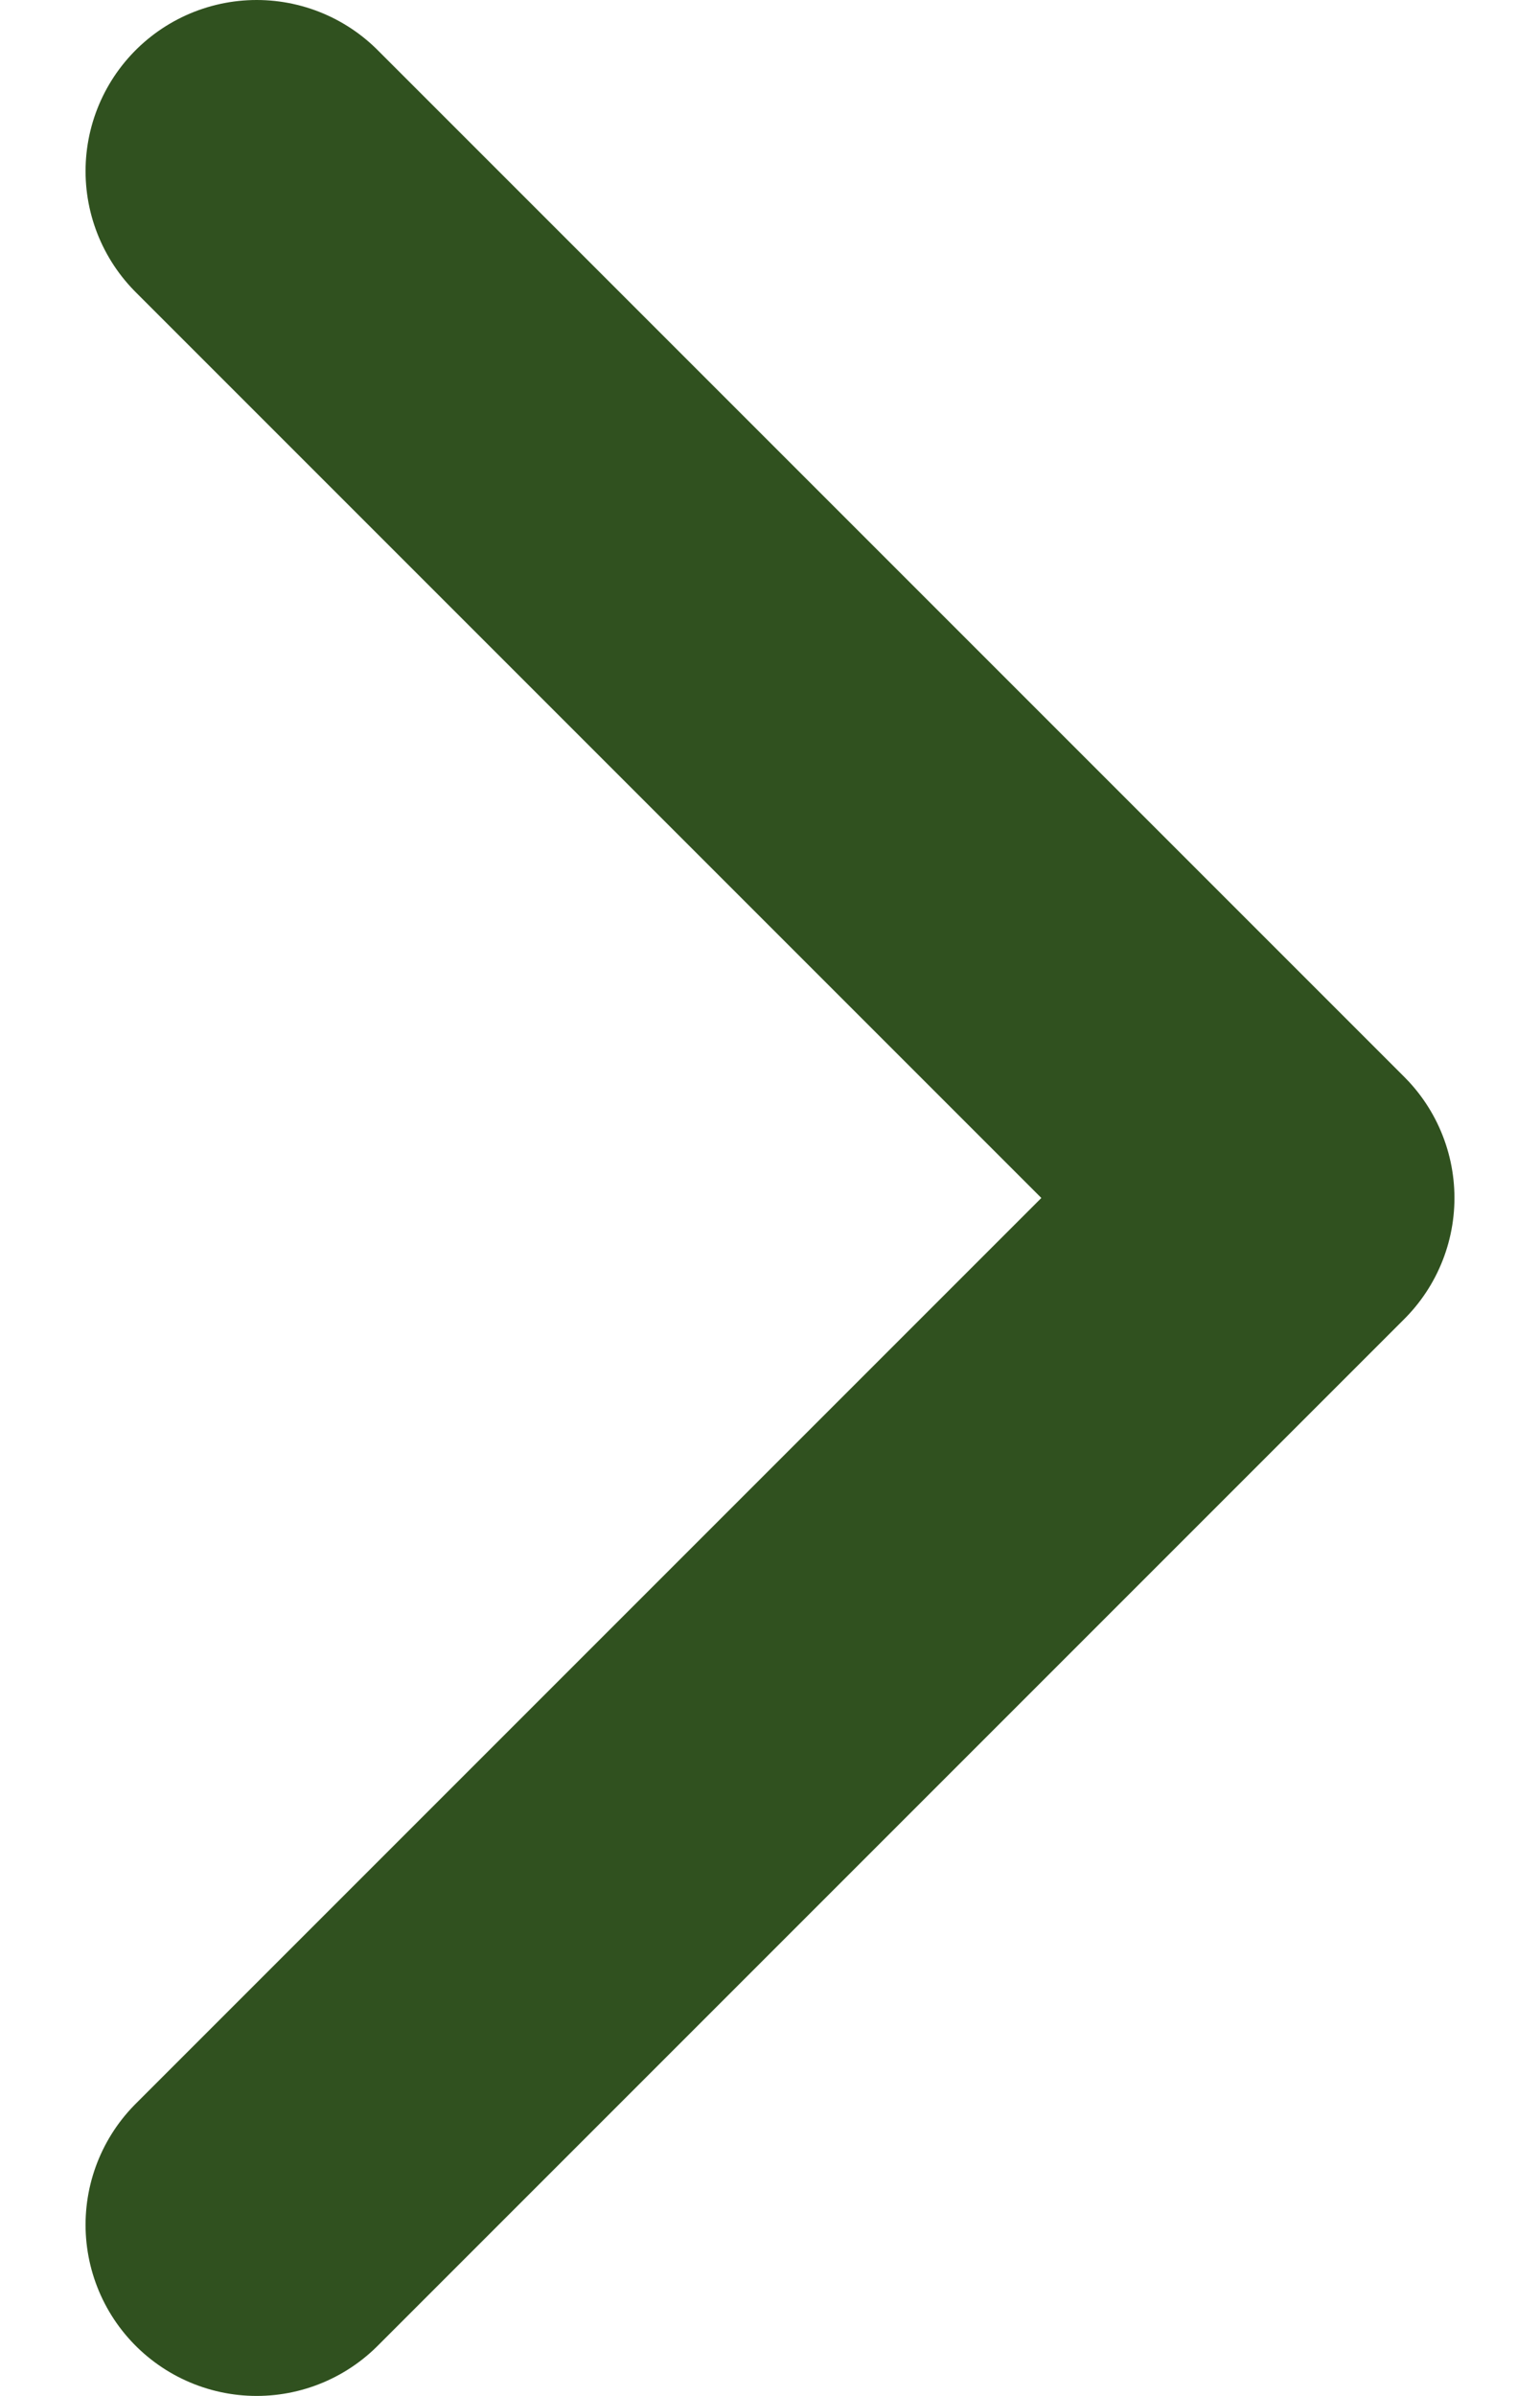 <svg width="9" height="14" viewBox="0 0 9 14" fill="none" xmlns="http://www.w3.org/2000/svg">
<path d="M1.5 1L7.5 7L1.5 13" stroke="#30511F" stroke-width="2" stroke-linecap="round" stroke-linejoin="round"/>
</svg>
